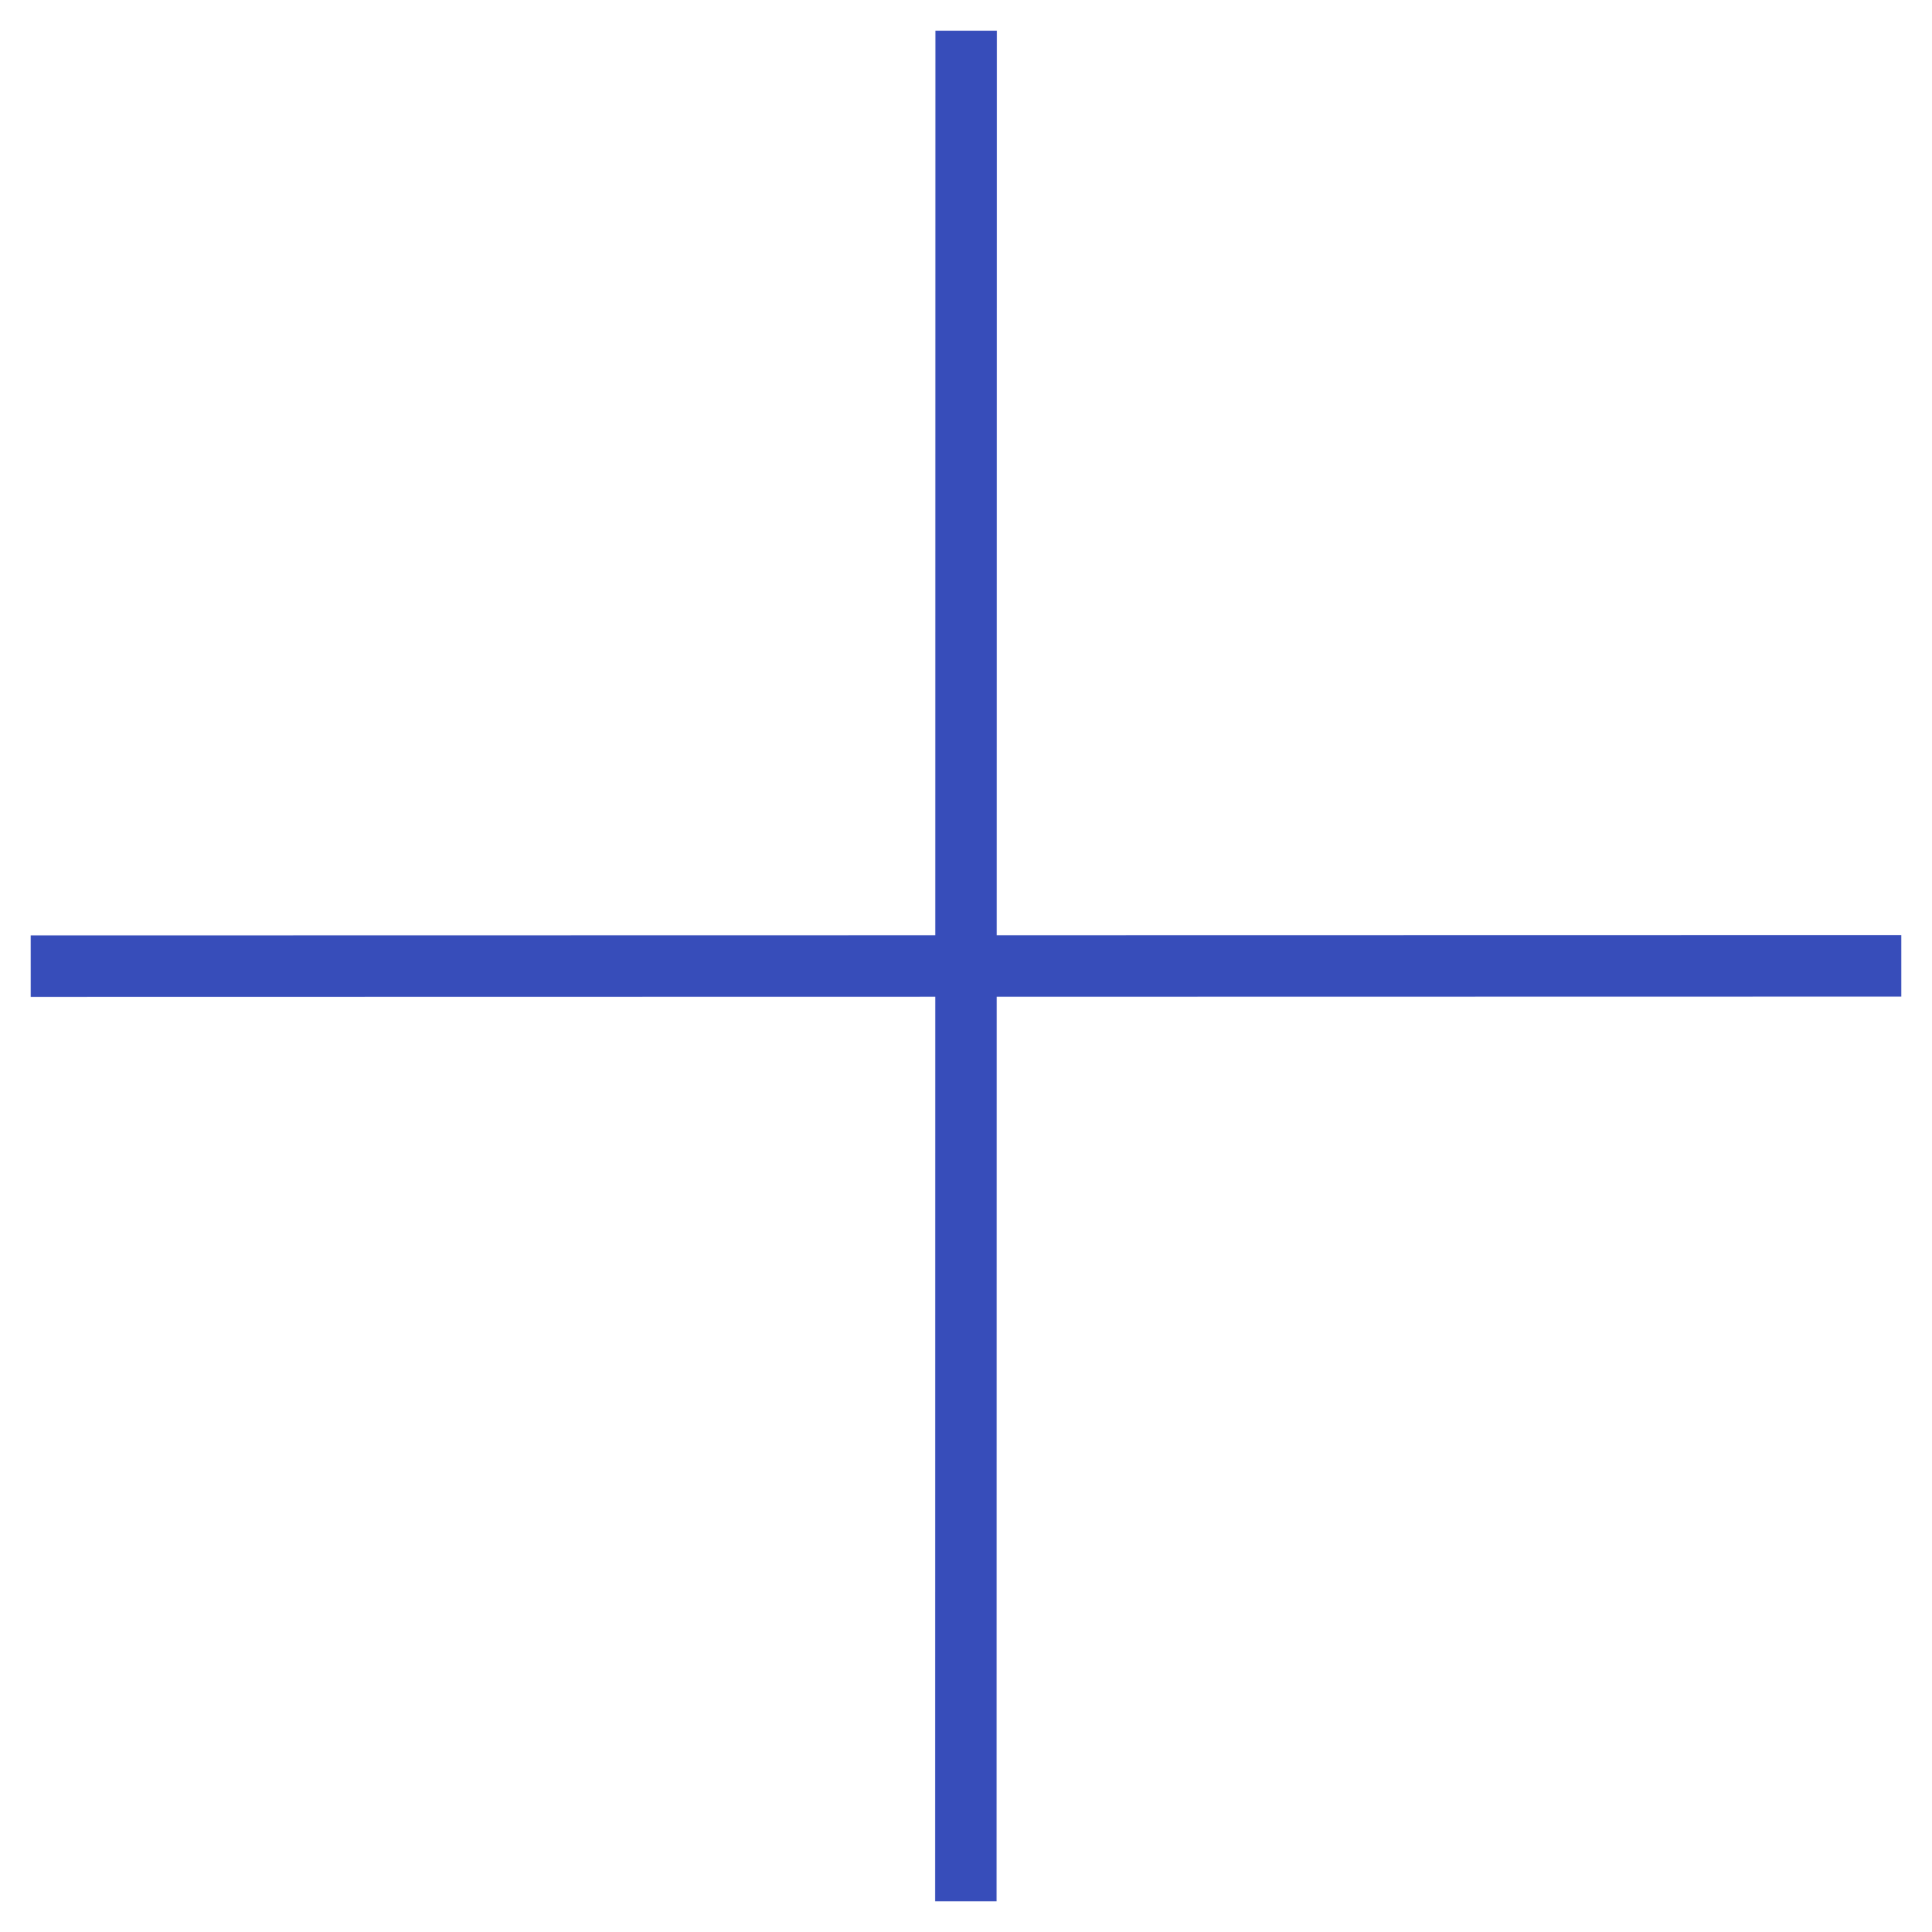 <svg xmlns="http://www.w3.org/2000/svg" width="31.4" height="31.4" viewBox="0 0 31.4 31.4">
  <line x2="21.5" y2="21.492" transform="translate(0.5 15.703) rotate(-45)" fill="none" stroke="#374DBA" stroke-width="1"/>
  <line x1="21.5" y2="21.492" transform="translate(0.5 15.703) rotate(-45)" fill="none" stroke="#374DBA" stroke-width="1"/>
</svg>
